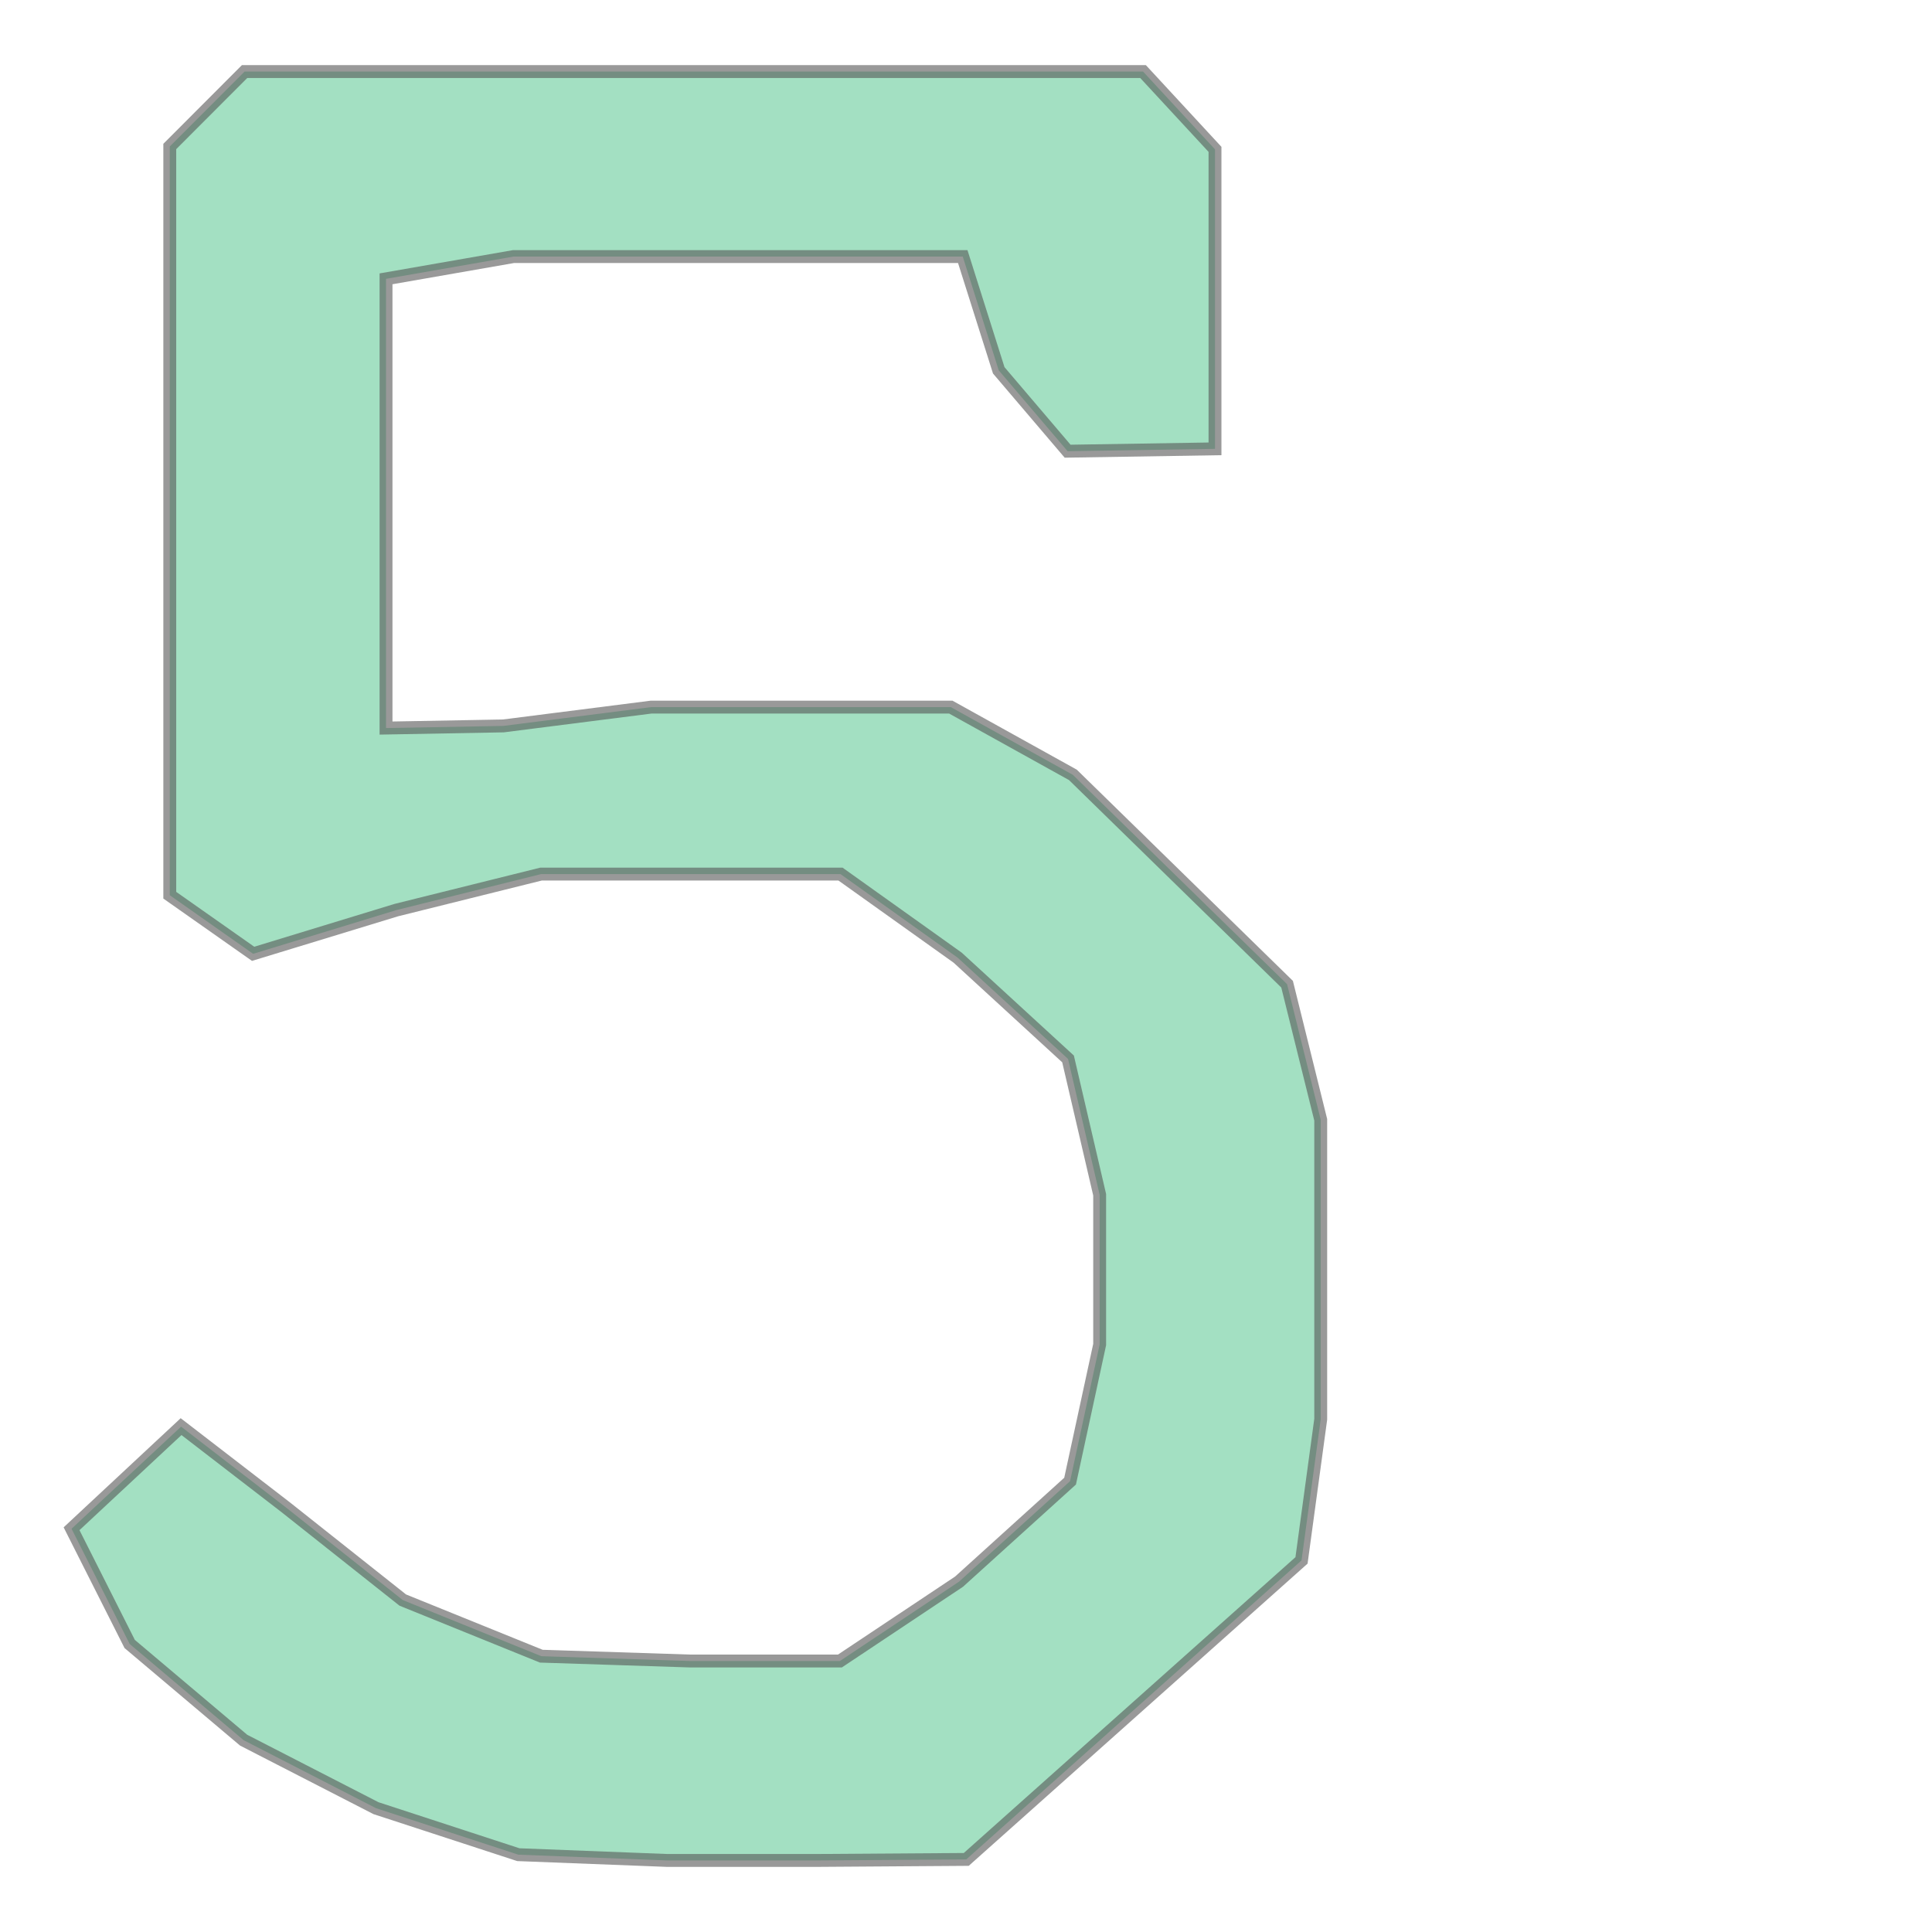 <svg xmlns="http://www.w3.org/2000/svg" xmlns:xlink="http://www.w3.org/1999/xlink" width="300" height="300" viewBox="30.686 -73.56 1158.874 1608.12" preserveAspectRatio="xMinYMin meet"><g transform="matrix(1,0,0,-1,0,1461.0)"><path fill-rule="evenodd" fill="#66cc99" stroke="#555555" stroke-width="10.721" opacity="0.6" d="M 586.0,-14.0 L 462.115,-9.195 L 343.648,29.505 L 233.468,86.114 L 138.633,166.18 L 90.246,262.093 L 181.409,347.091 L 268.418,280.037 L 365.939,202.726 L 481.243,156.019 L 605.158,152.0 L 729.799,152.0 L 828.978,218.065 L 921.381,301.713 L 946.0,415.433 L 946.0,540.074 L 919.684,653.146 L 827.844,737.412 L 730.29,807.0 L 605.649,807.0 L 481.008,807.0 L 360.581,777.036 L 241.374,740.642 L 172.0,789.421 L 172.0,914.062 L 172.0,1038.703 L 172.0,1163.343 L 172.0,1287.984 L 172.0,1412.625 L 234.266,1475.0 L 358.907,1475.0 L 483.548,1475.0 L 608.189,1475.0 L 732.83,1475.0 L 857.471,1475.0 L 982.112,1475.0 L 1042.0,1410.247 L 1042.0,1285.606 L 1042.0,1160.965 L 919.324,1159.0 L 862.0,1226.317 L 832.042,1321.0 L 707.401,1321.0 L 582.76,1321.0 L 458.119,1321.0 L 352.0,1302.478 L 352.0,1177.837 L 352.0,1053.196 L 352.0,928.555 L 449.696,930.339 L 572.786,946.0 L 697.427,946.0 L 822.068,946.0 L 923.722,889.59 L 1012.864,802.474 L 1102.005,715.358 L 1130.0,602.502 L 1130.0,477.861 L 1130.0,353.22 L 1114.014,235.742 L 1020.995,152.779 L 927.976,69.816 L 834.957,-13.147 L 710.641,-14.0 L 586.0,-14.0 z" /></g></svg>